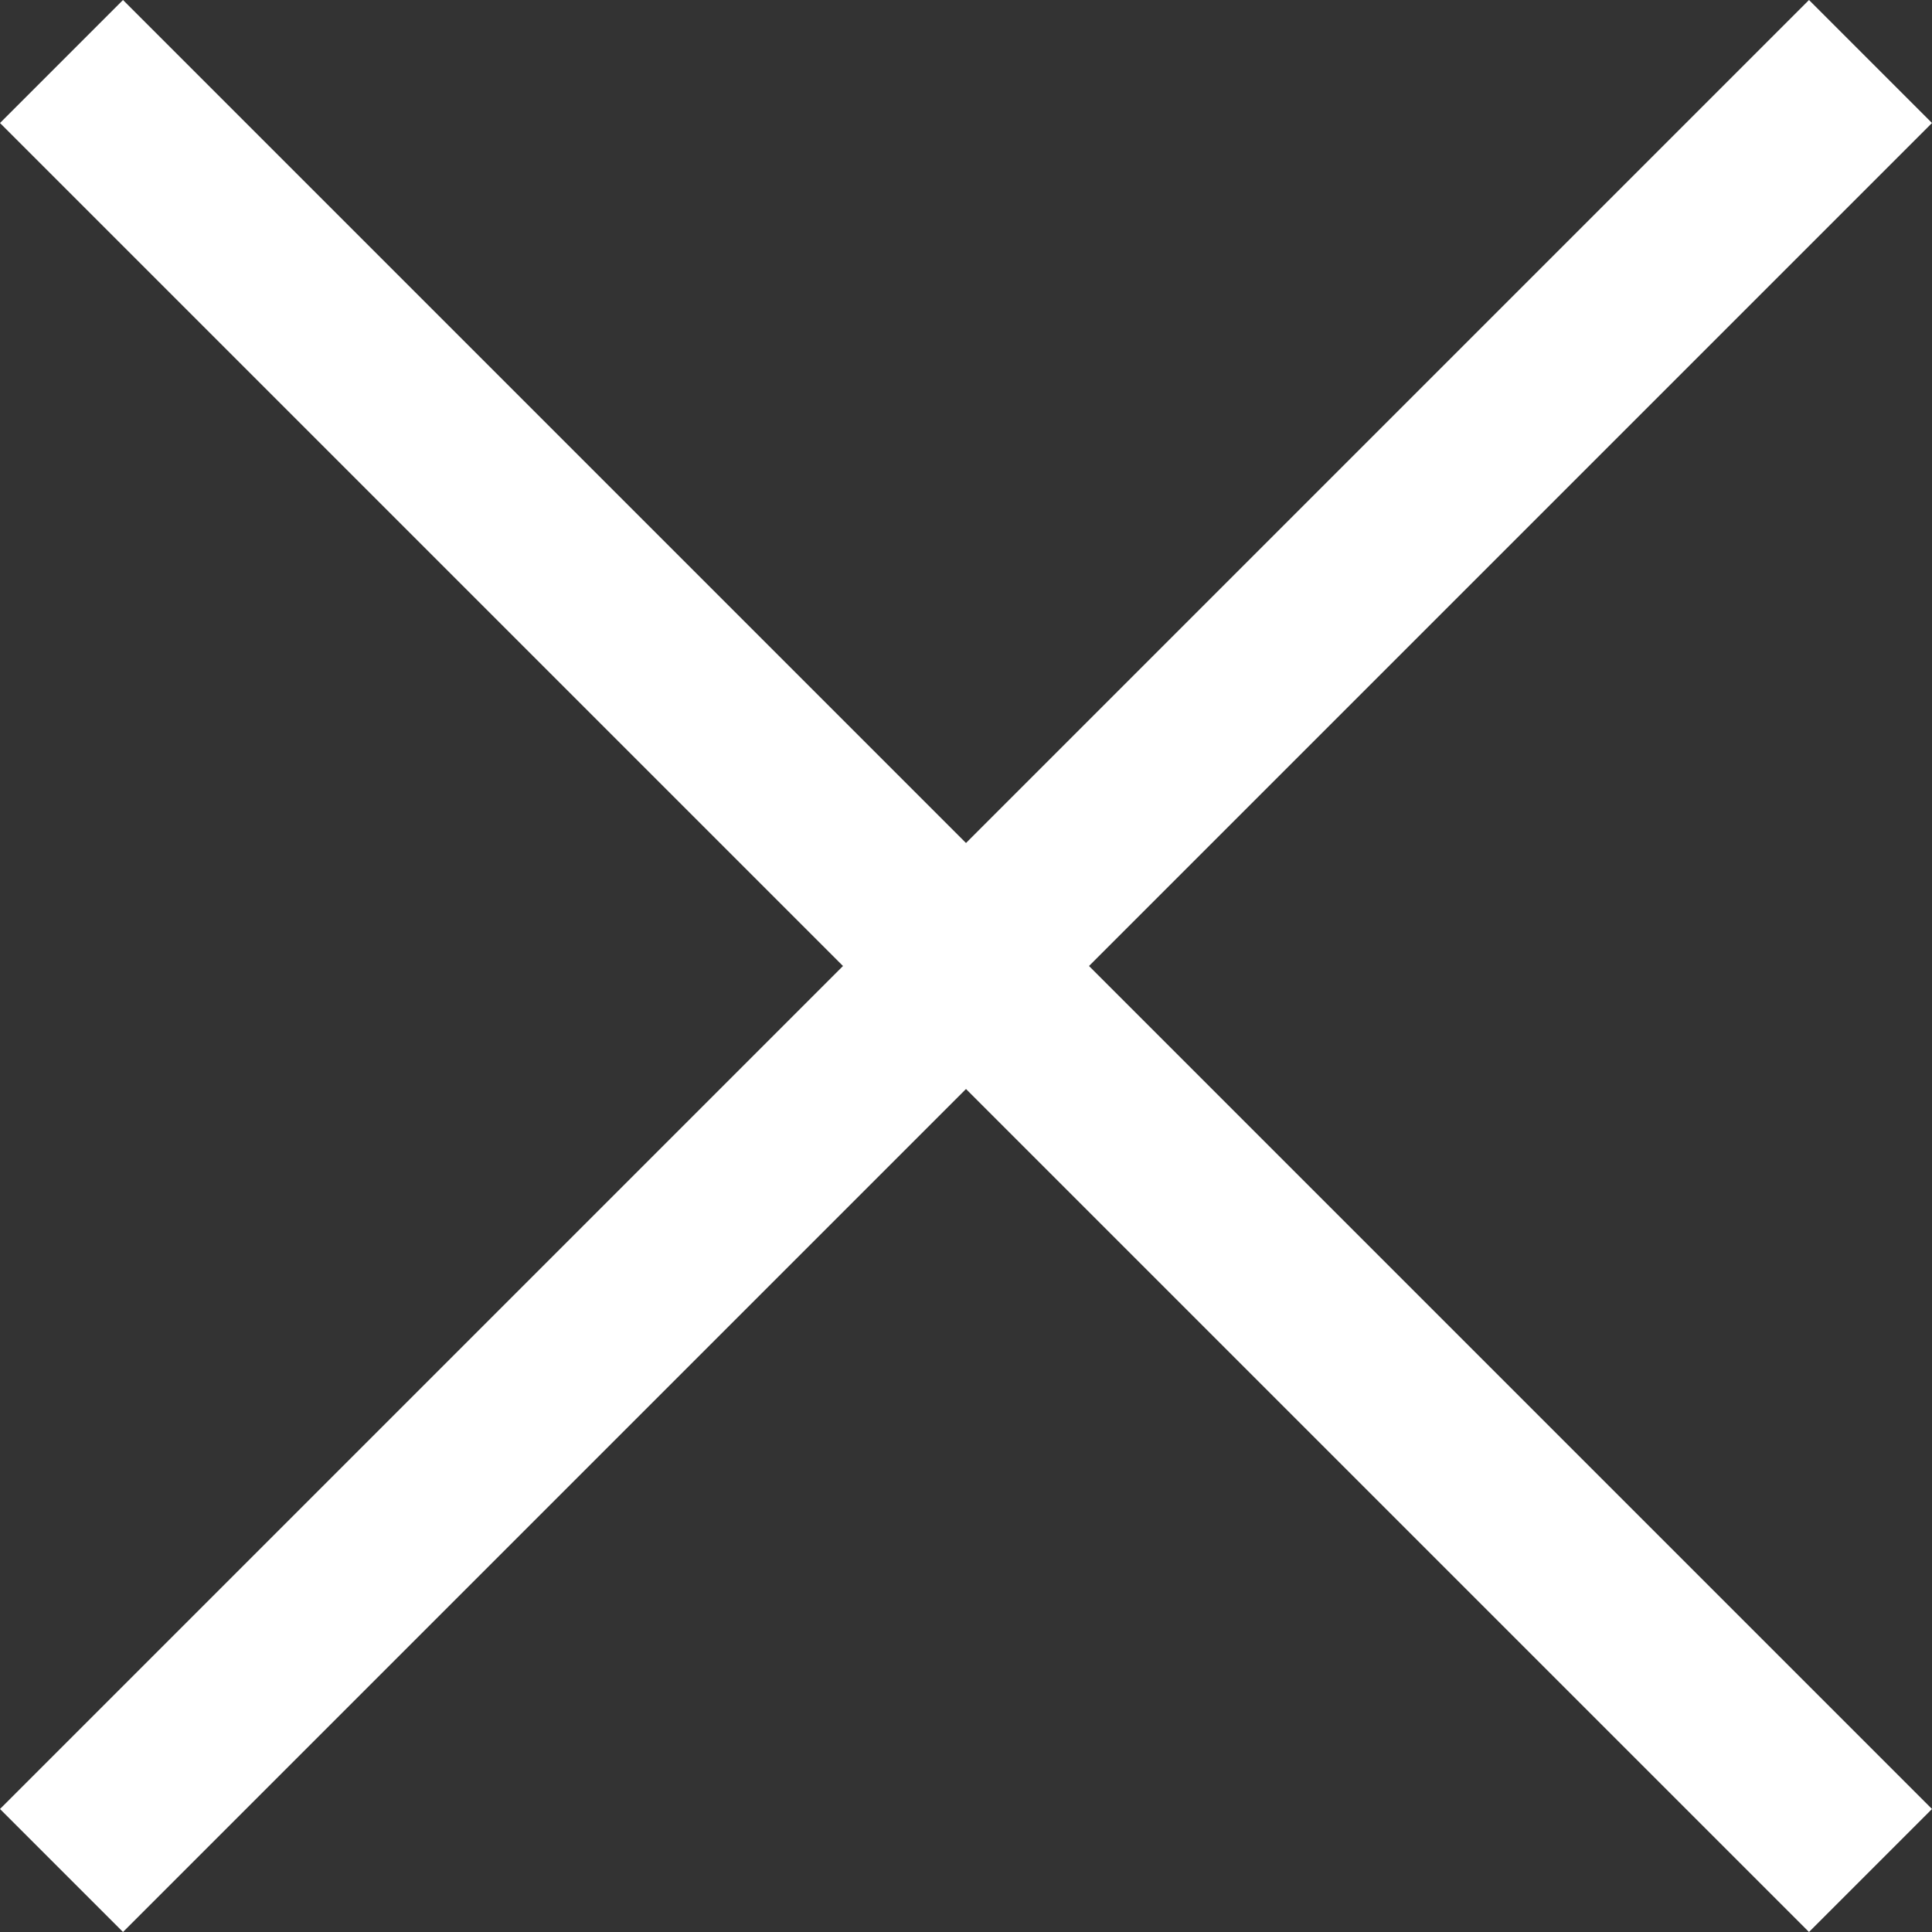<svg xmlns="http://www.w3.org/2000/svg" width="27.768" height="27.768" viewBox="0 0 27.768 27.768">
  <rect x="0" y="0" width="27.768" height="27.768" fill="#333333" stroke="none"/>
  <g id="组_6863" data-name="组 6863" transform="translate(-1876.616 -2838.616)">
    <line id="直线_249" data-name="直线 249" x1="26" y2="26" transform="translate(1877.5 2839.5)" fill="none" stroke="#fff" stroke-width="2.5"/>
    <line id="直线_250" data-name="直线 250" x2="26" y2="26" transform="translate(1877.5 2839.5)" fill="none" stroke="#fff" stroke-width="2.5"/>
  </g>
</svg>
